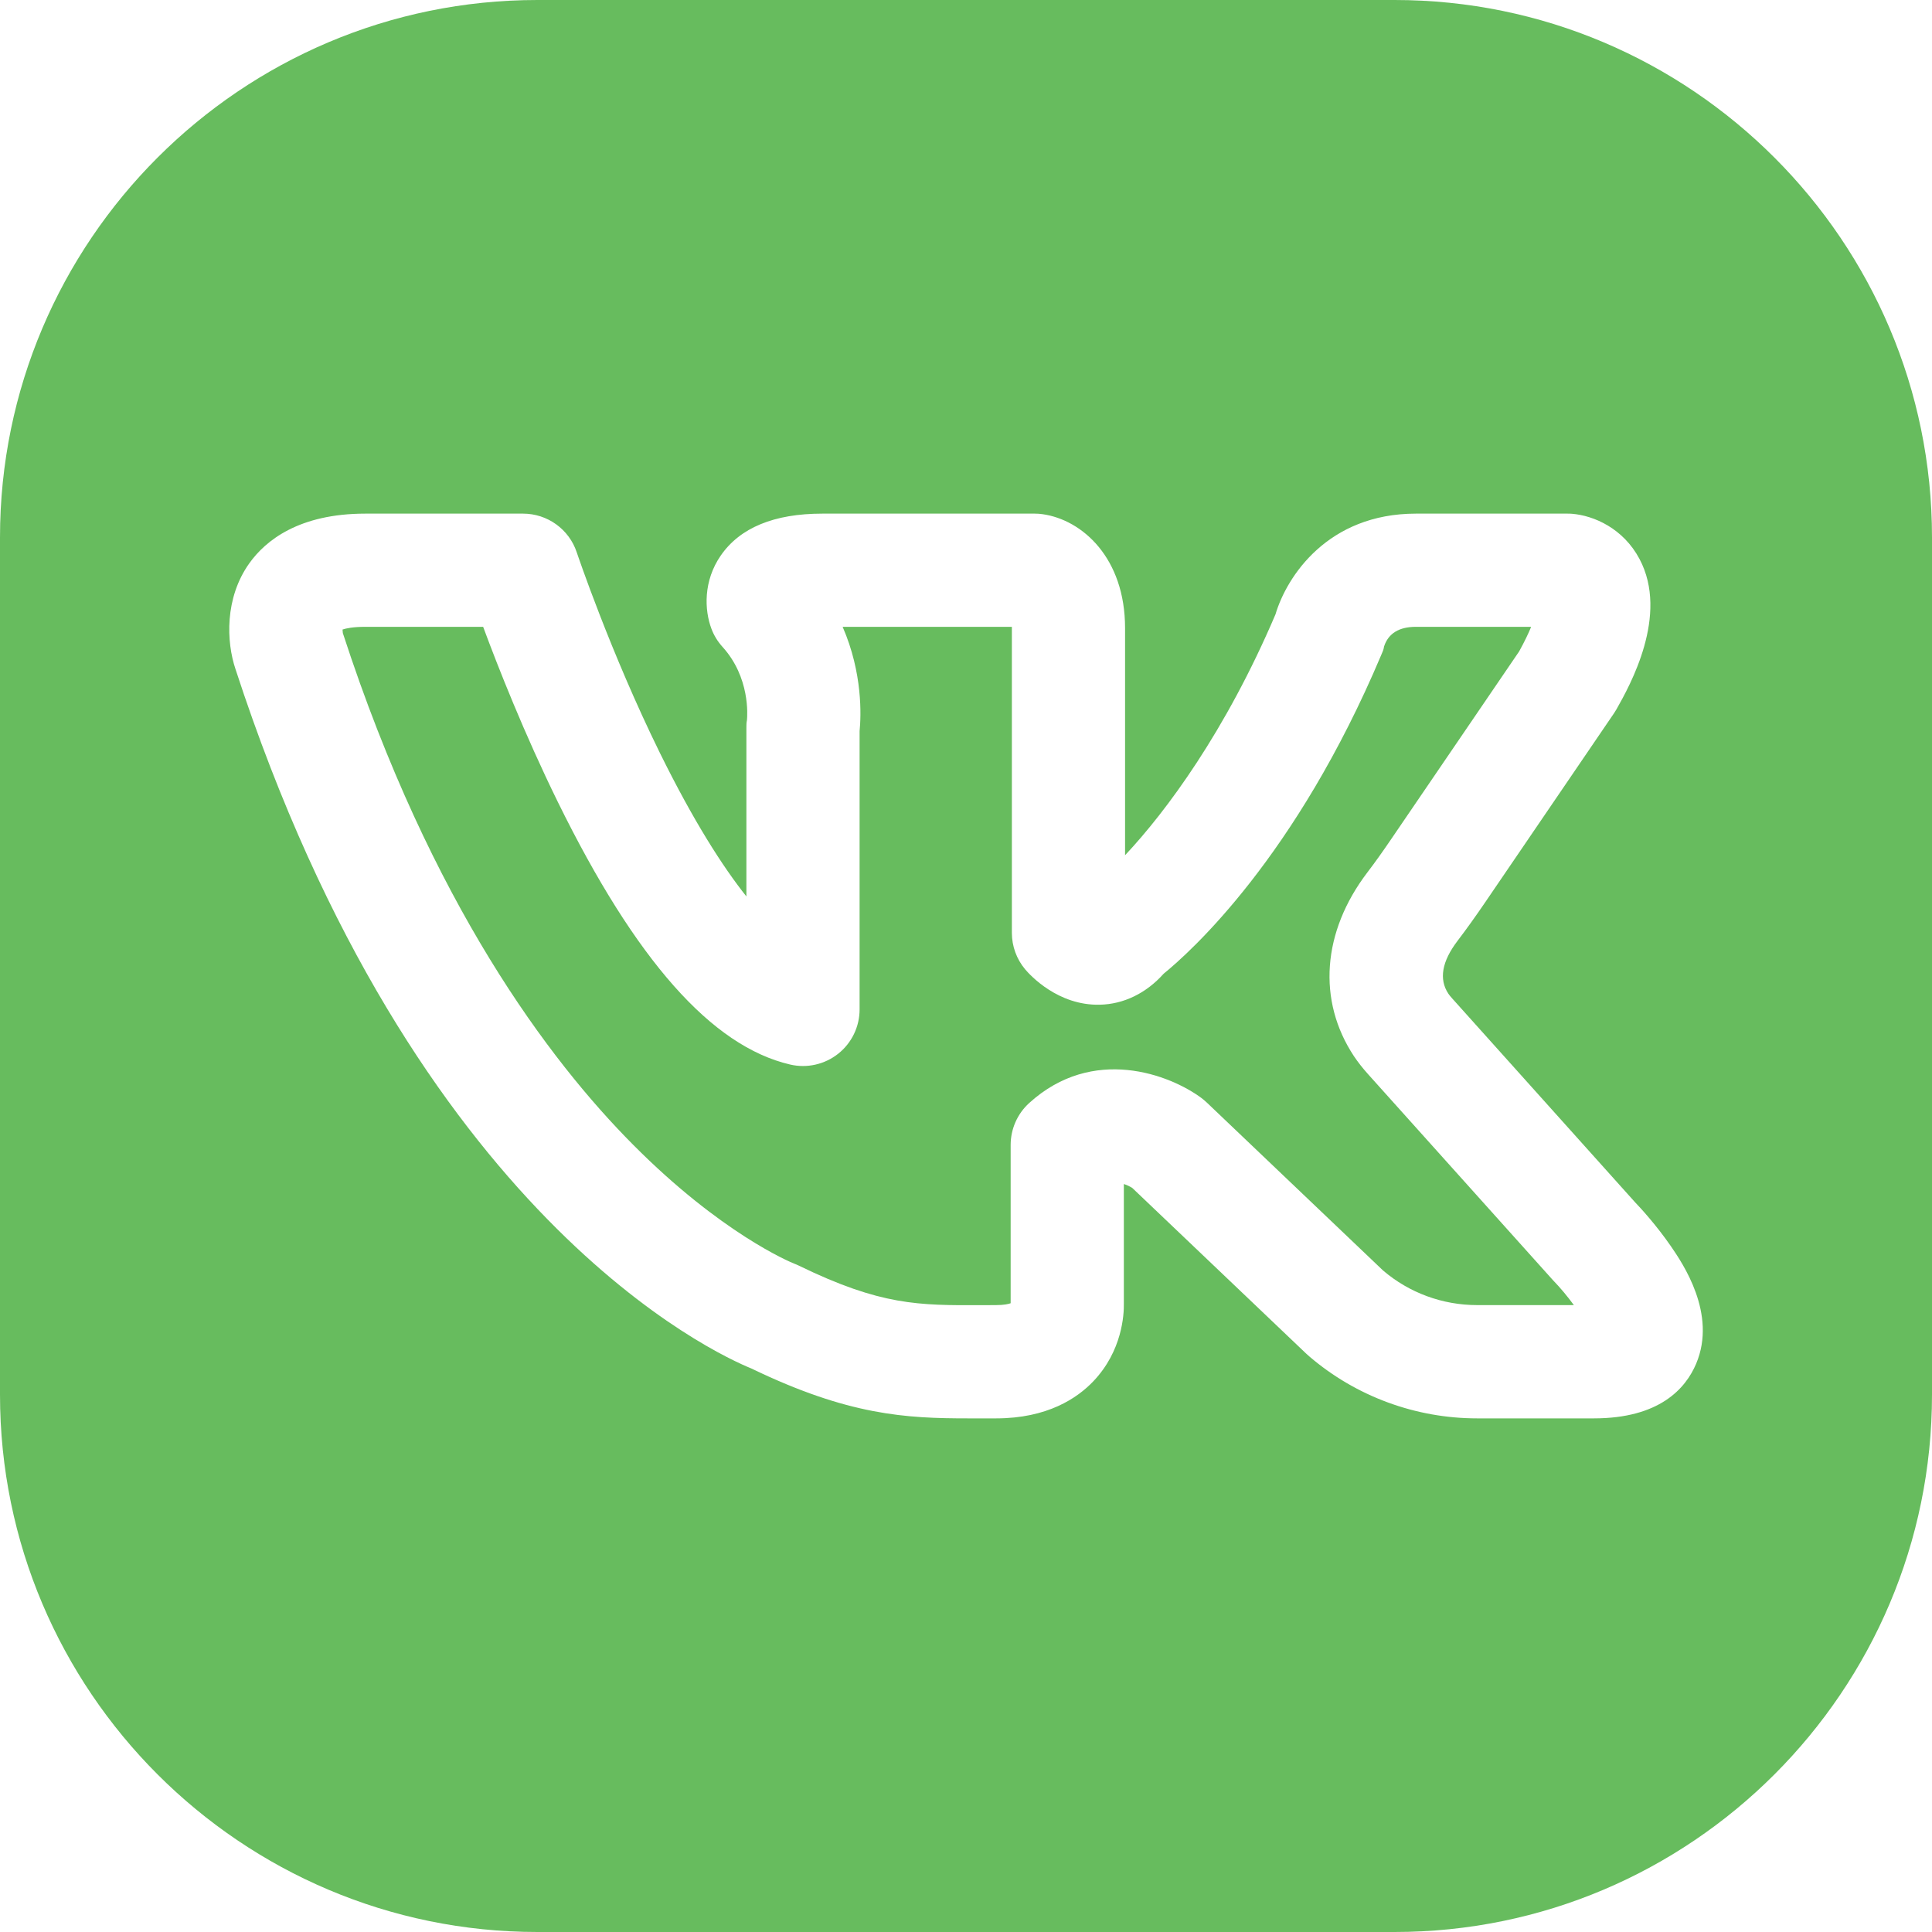 <svg width="27" height="27" viewBox="0 0 27 27" fill="none" xmlns="http://www.w3.org/2000/svg">
<path d="M21.686 17.872L19.12 15.013C19.04 14.924 18.978 14.844 18.922 14.761C18.407 13.983 18.477 13.022 19.11 12.191C19.215 12.054 19.323 11.902 19.453 11.711L21.23 9.104C21.307 8.964 21.361 8.851 21.398 8.76H19.788C19.552 8.76 19.403 8.852 19.343 9.033C19.334 9.086 19.326 9.099 19.303 9.153C18.108 11.984 16.636 13.304 16.262 13.608C16.018 13.881 15.704 14.034 15.369 14.041C14.787 14.054 14.399 13.632 14.327 13.547C14.207 13.404 14.141 13.223 14.141 13.037V8.778C14.141 8.772 14.141 8.766 14.141 8.76H11.776C12.058 9.408 12.034 10.005 12.013 10.217V14.107C12.013 14.348 11.903 14.576 11.714 14.726C11.525 14.876 11.277 14.932 11.042 14.877C9.946 14.621 8.884 13.421 7.797 11.21C7.325 10.249 6.96 9.321 6.752 8.76H5.106C4.93 8.76 4.833 8.782 4.787 8.798C4.788 8.823 4.791 8.847 4.791 8.847C4.792 8.851 4.793 8.855 4.795 8.859C6.024 12.627 7.678 14.822 8.849 15.999C10.076 17.234 11.041 17.637 11.098 17.659C11.124 17.669 11.14 17.676 11.165 17.688C12.31 18.245 12.837 18.243 13.713 18.24C13.781 18.24 13.85 18.239 13.921 18.239C14.029 18.239 14.094 18.224 14.124 18.213V16.001C14.124 15.778 14.218 15.565 14.383 15.415C15.273 14.606 16.348 15.016 16.792 15.346C16.817 15.366 16.842 15.386 16.865 15.408L19.328 17.755C19.694 18.068 20.16 18.239 20.644 18.239H21.995C21.909 18.121 21.807 17.998 21.707 17.895C21.7 17.888 21.692 17.88 21.686 17.872Z" fill="#67BC5E"/>
<path d="M19.49 0H7.51C3.369 0 0 3.369 0 7.51V19.49C0 23.631 3.369 27 7.51 27H19.49C23.631 27 27 23.631 27 19.49V7.51C27 3.369 23.631 0 19.49 0V0ZM23.704 19.058C23.557 19.406 23.19 19.822 22.275 19.822H20.644C19.784 19.822 18.951 19.515 18.3 18.958L18.283 18.943C18.272 18.933 18.261 18.924 18.251 18.914L15.824 16.602C15.792 16.582 15.751 16.561 15.706 16.547V18.216C15.709 18.372 15.683 18.88 15.28 19.303C15.055 19.54 14.636 19.822 13.921 19.822C13.852 19.822 13.785 19.822 13.719 19.822C13.655 19.822 13.592 19.822 13.529 19.822C12.662 19.822 11.86 19.781 10.501 19.125C10.002 18.922 5.792 17.014 3.292 9.354C3.163 8.973 3.137 8.358 3.485 7.871C3.711 7.555 4.176 7.178 5.106 7.178H7.31C7.65 7.178 7.953 7.396 8.06 7.719C8.065 7.732 8.529 9.114 9.224 10.526C9.694 11.479 10.099 12.11 10.431 12.528V10.172C10.431 10.128 10.431 10.105 10.439 10.063C10.445 9.998 10.484 9.466 10.097 9.04C10.03 8.966 9.977 8.88 9.942 8.786C9.844 8.525 9.827 8.118 10.074 7.762C10.343 7.374 10.82 7.178 11.492 7.178H14.46C14.497 7.178 14.534 7.18 14.572 7.186C15.126 7.265 15.723 7.797 15.723 8.778V11.952C16.3 11.338 17.129 10.218 17.825 8.586C17.982 8.056 18.556 7.178 19.788 7.178H21.904C21.925 7.178 21.947 7.178 21.968 7.18C22.275 7.205 22.685 7.384 22.912 7.811C23.33 8.597 22.776 9.583 22.593 9.908C22.582 9.927 22.57 9.947 22.558 9.965L20.761 12.602C20.615 12.816 20.49 12.99 20.369 13.149C20.15 13.437 20.107 13.685 20.241 13.887C20.252 13.904 20.271 13.927 20.297 13.956L22.854 16.806C22.915 16.869 23.142 17.113 23.353 17.419C23.512 17.652 23.999 18.359 23.704 19.058Z" fill="#67BC5E"/>
</svg>
